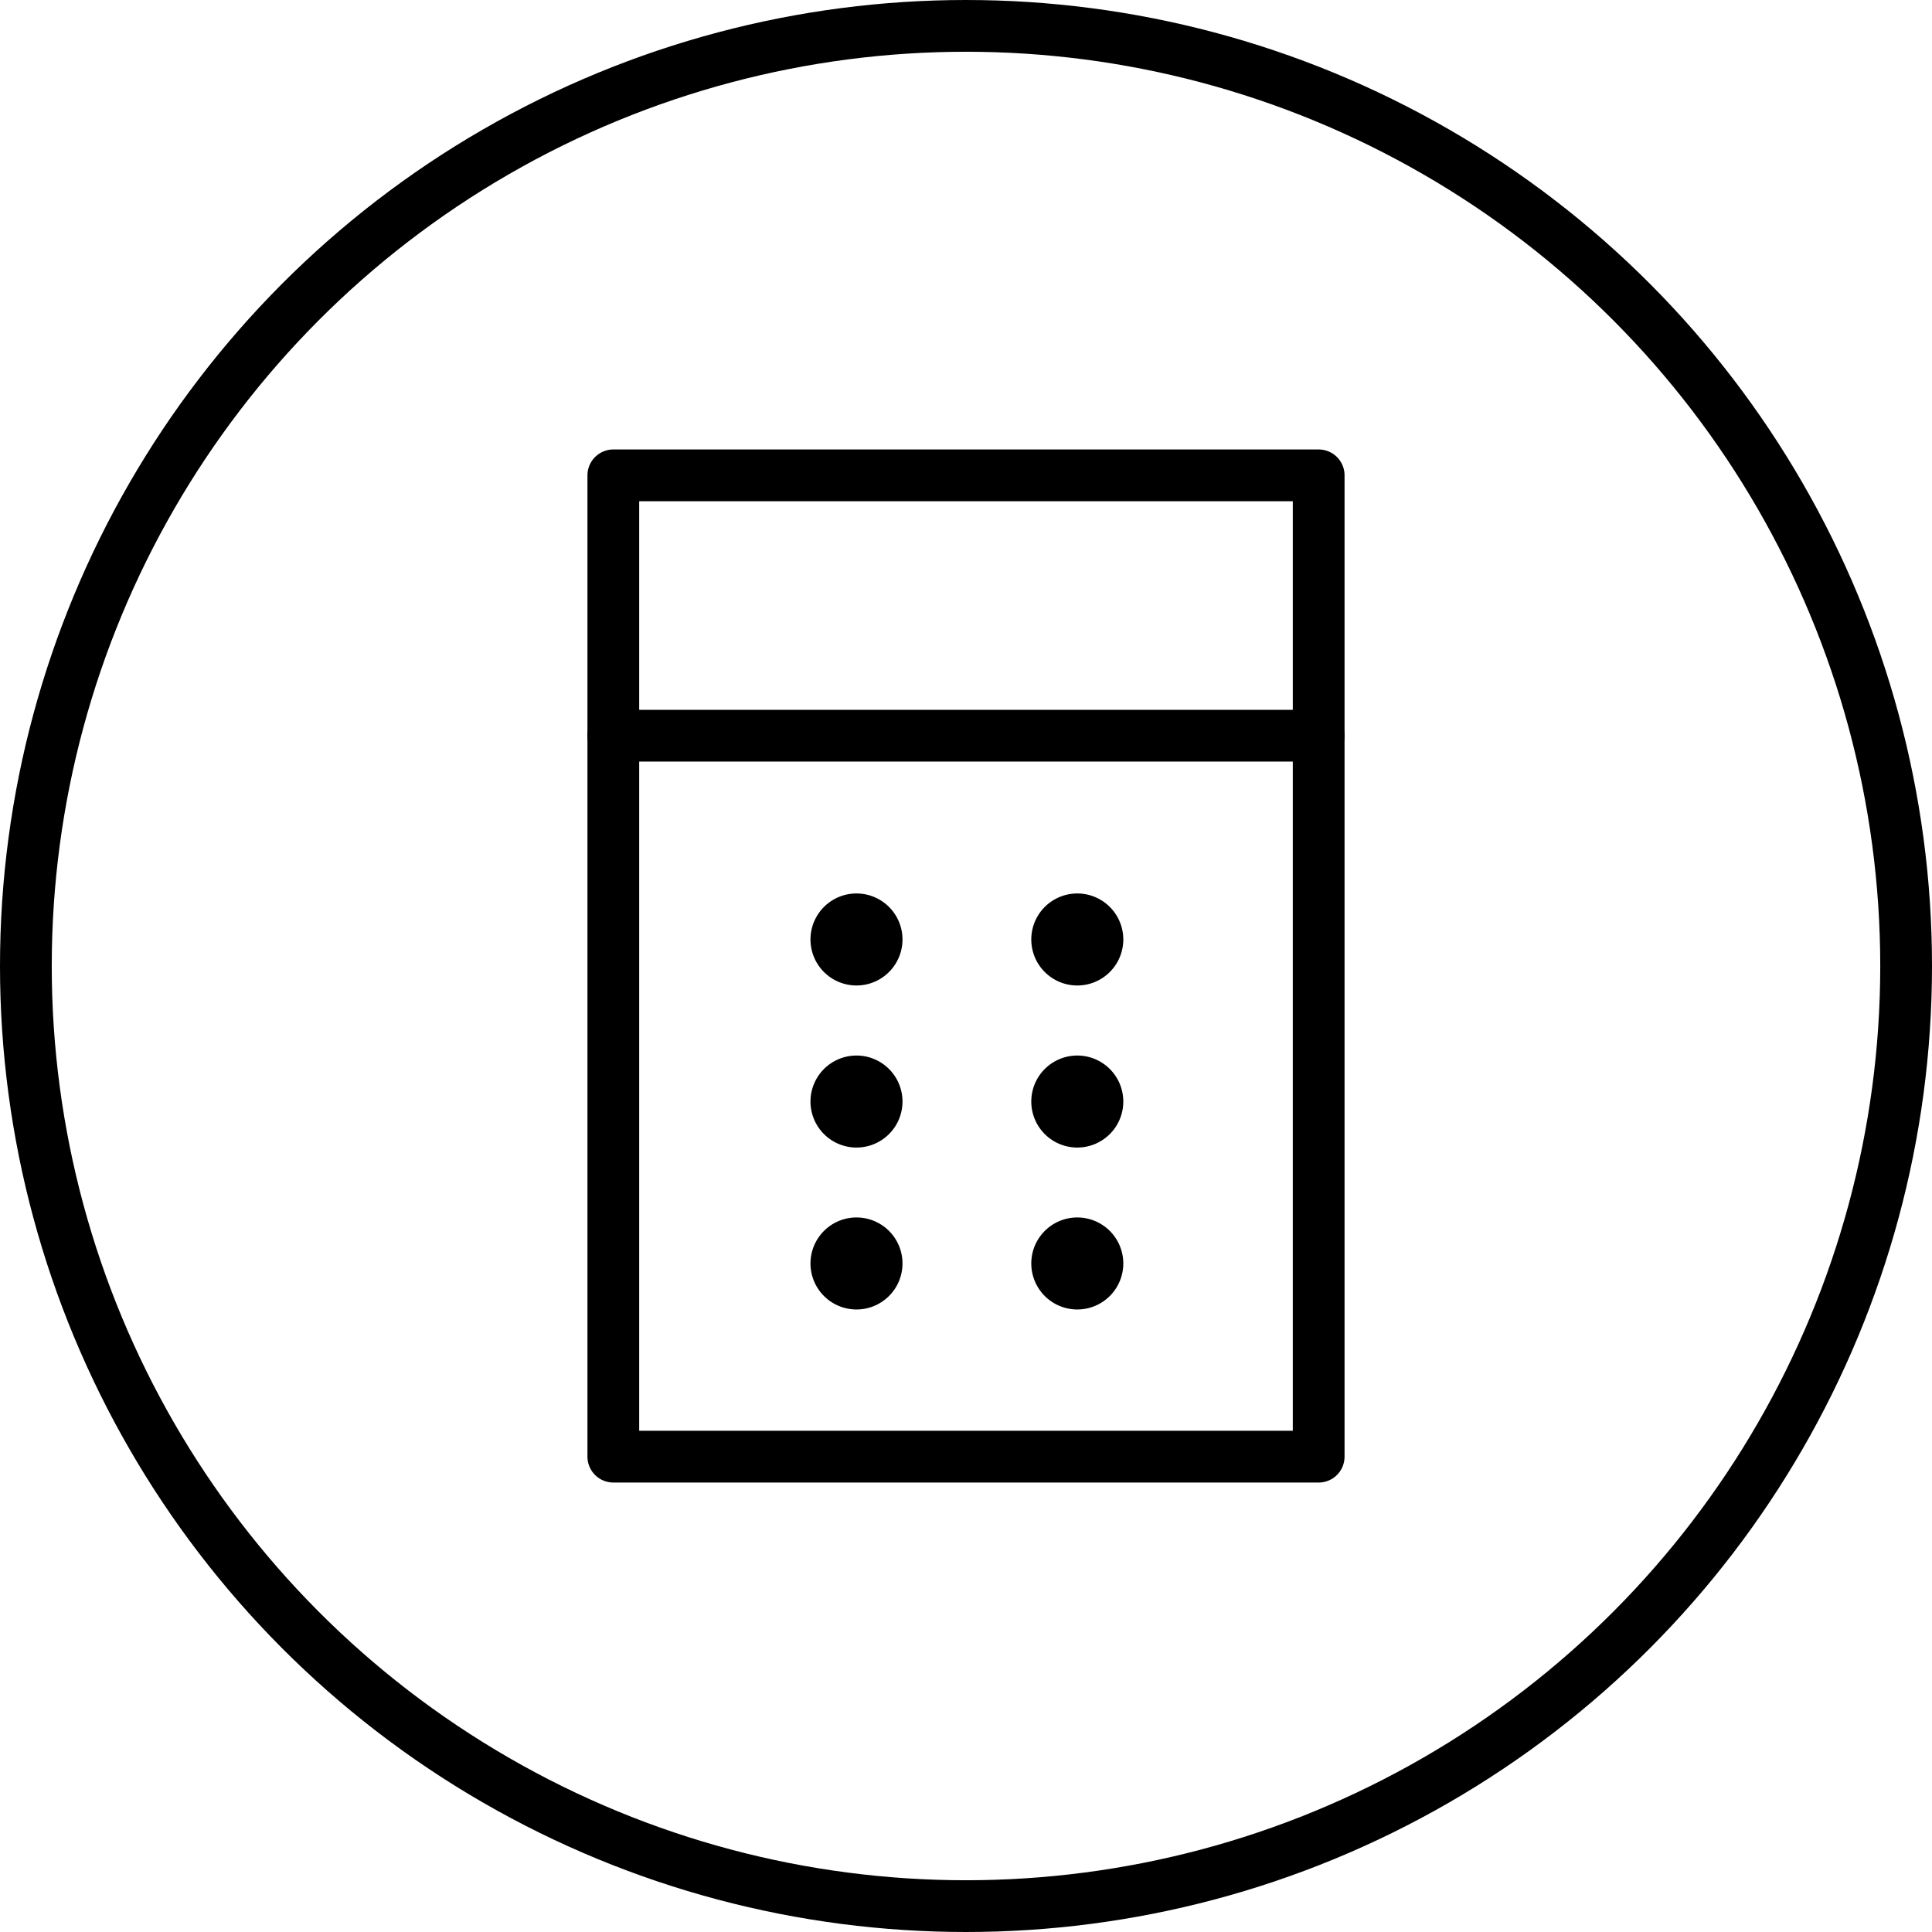 <svg width="112" height="112" fill="none" xmlns="http://www.w3.org/2000/svg">
<circle cx="56" cy="56" r="54.5" stroke="#000" stroke-width="3"/>
<path d="M35.556 42.649h40.888" stroke="#000" stroke-width="3" stroke-miterlimit="10" stroke-linecap="round" stroke-linejoin="round"/>
<path d="M49.6 57.129a2.667 2.667 0 100-5.333 2.667 2.667 0 000 5.333zM62.4 57.129a2.667 2.667 0 100-5.333 2.667 2.667 0 000 5.333zM49.6 66.524a2.667 2.667 0 100-5.333 2.667 2.667 0 000 5.333zM62.4 66.524a2.667 2.667 0 100-5.333 2.667 2.667 0 000 5.333zM49.6 75.911a2.667 2.667 0 100-5.333 2.667 2.667 0 000 5.333zM62.4 75.911a2.667 2.667 0 100-5.333 2.667 2.667 0 000 5.333z" fill="#000"/>
<path d="M76.444 27.556H35.555v56.888h40.89V27.556z" stroke="#000" stroke-width="3" stroke-miterlimit="10" stroke-linecap="round" stroke-linejoin="round"/>
</svg>